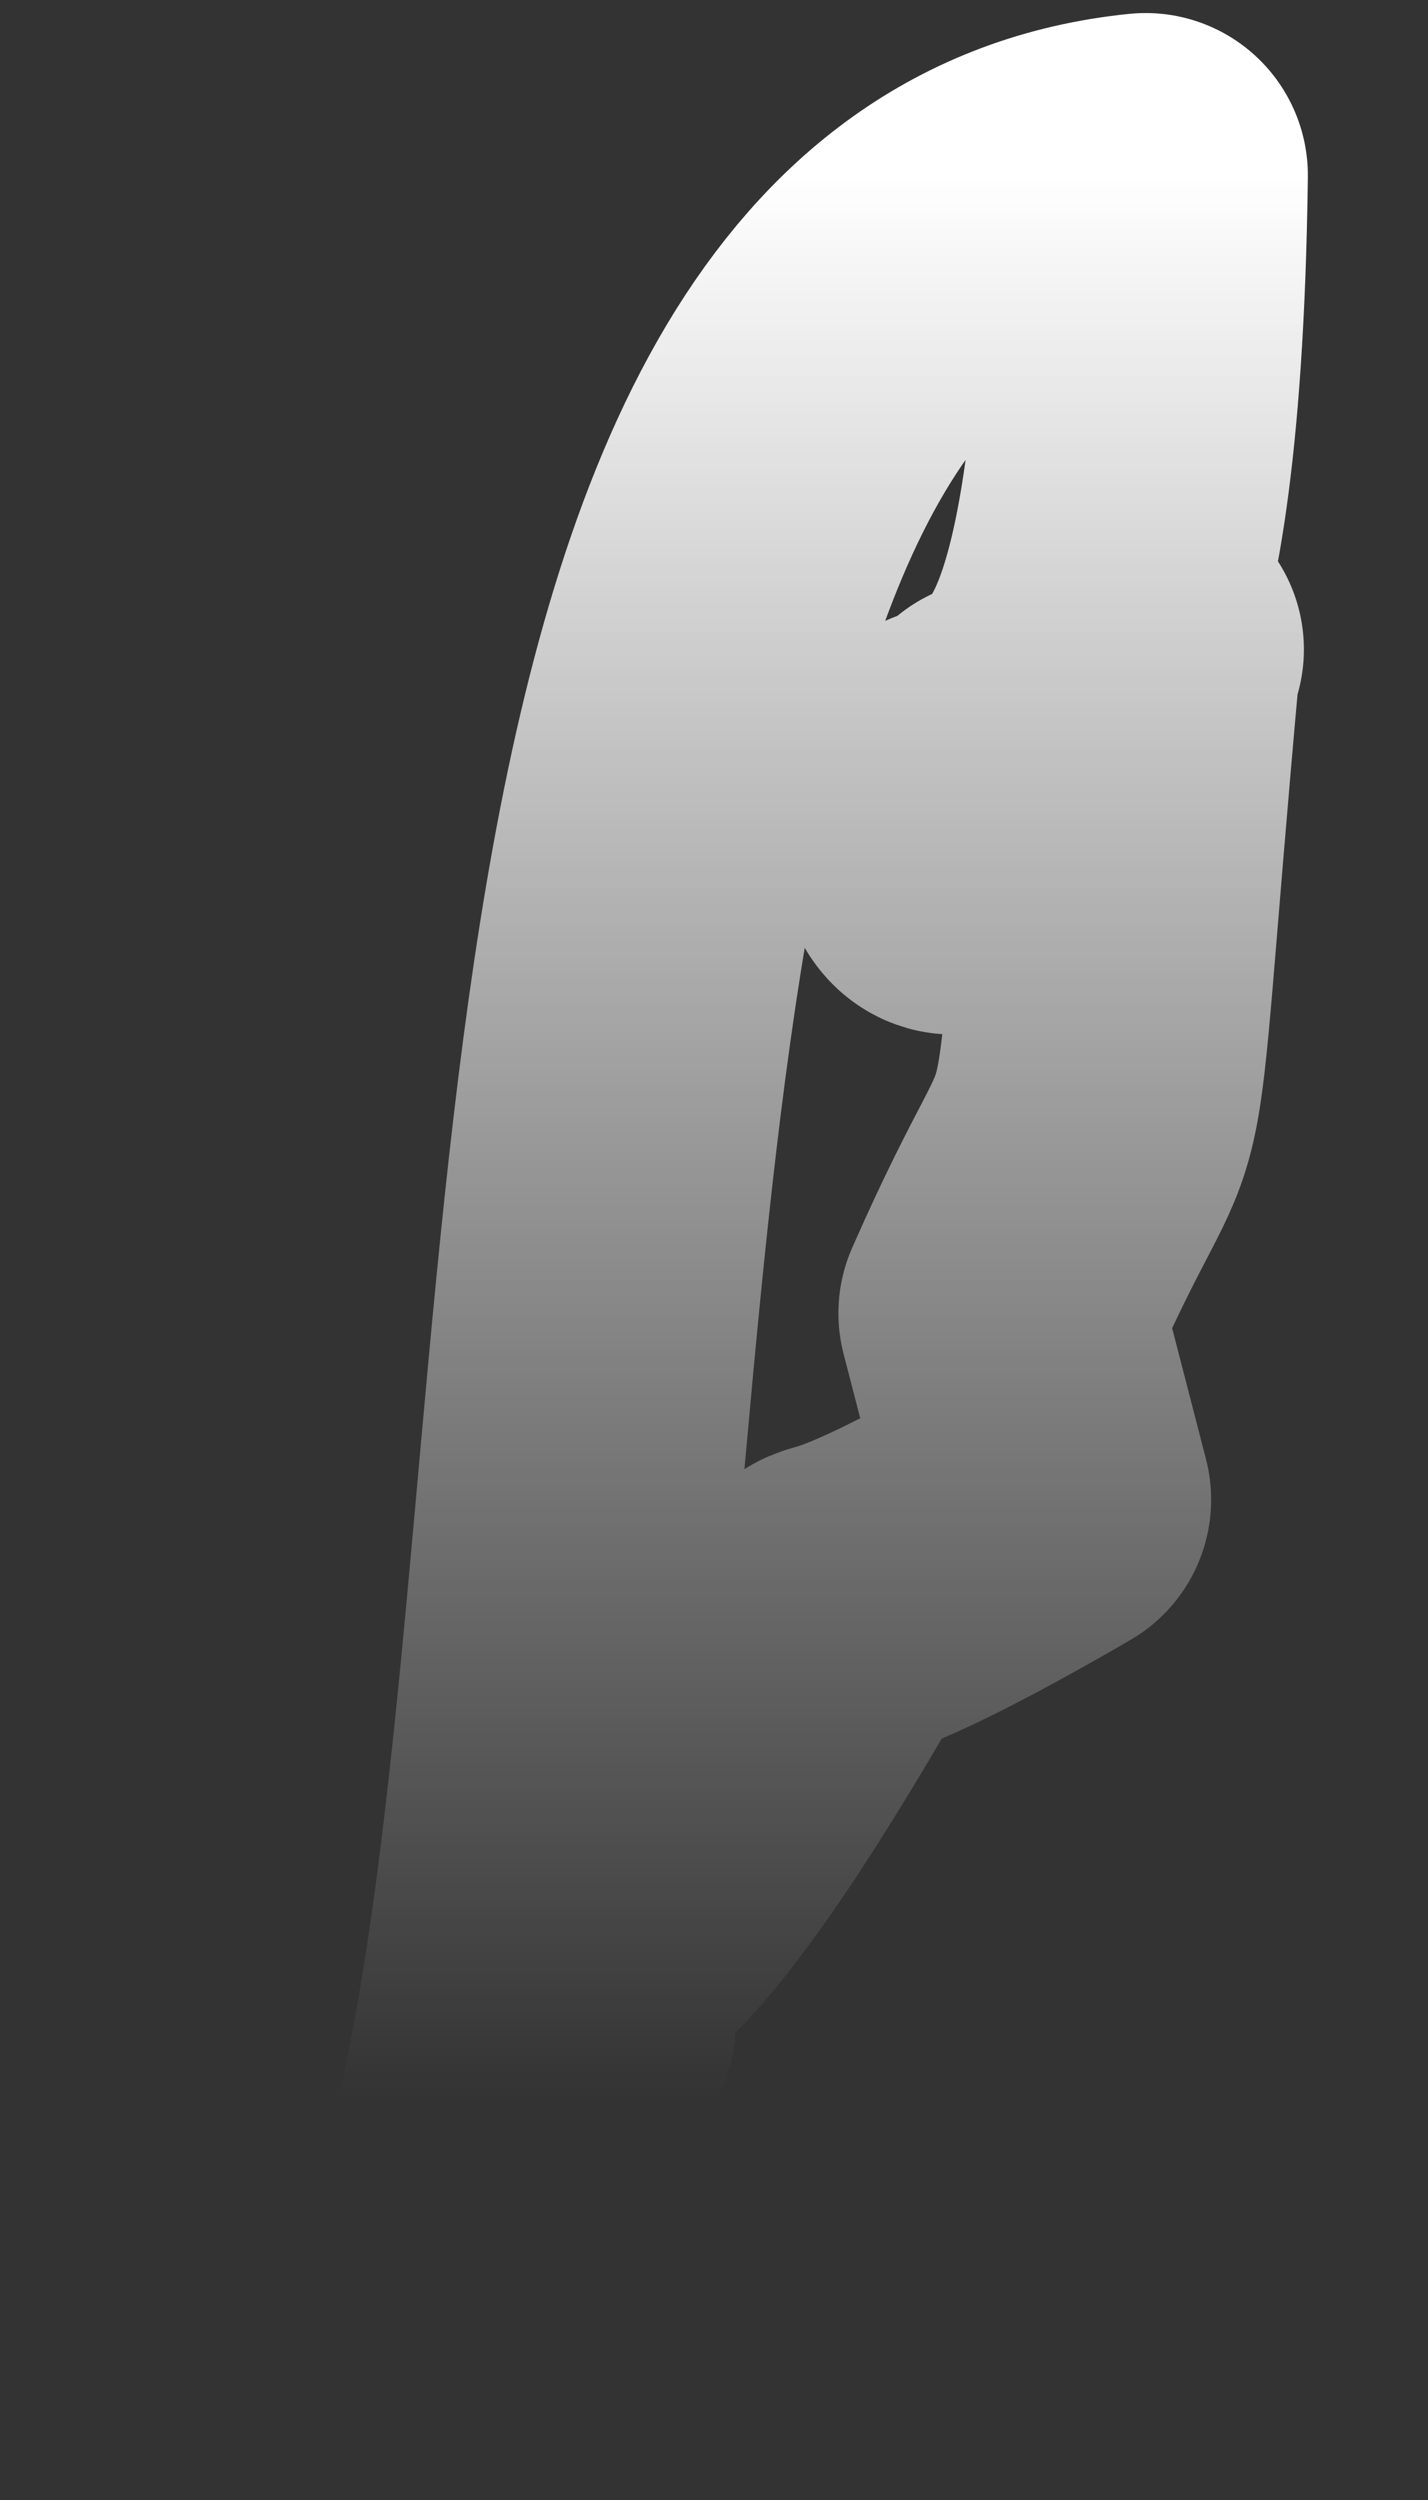 <?xml version="1.0" encoding="UTF-8" standalone="no"?><svg width='4' height='7' viewBox='0 0 4 7' fill='none' xmlns='http://www.w3.org/2000/svg'>
<rect x="0" y="0" width="4" height="7" fill="#333333" stroke="none"/>
<path d='M2.668 2.152C2.591 2.442 2.668 2.442 2.668 2.442C3.016 1.94 3.247 1.785 3.189 1.824C3.035 3.523 3.151 2.886 2.803 3.677L2.938 4.199C2.34 4.546 2.34 4.469 2.321 4.508C1.683 5.628 1.606 5.396 1.606 5.493V5.666C1.49 5.821 1.548 5.821 1.529 5.879H1.413C1.799 4.006 1.49 0.665 3.209 0.491C3.189 2.036 2.9 1.882 2.958 2.036L2.803 2.075L2.707 2.171L2.668 2.152Z' stroke='url(#paint0_linear_13_196)' stroke-width='0.909' stroke-linecap='round' stroke-linejoin='round'/>
<defs>
<linearGradient id='paint0_linear_13_196' x1='2.311' y1='0.491' x2='2.311' y2='5.879' gradientUnits='userSpaceOnUse'>
<stop stop-color='white'/>
<stop offset='1' stop-color='white' stop-opacity='0'/>
</linearGradient>
</defs>
</svg>
